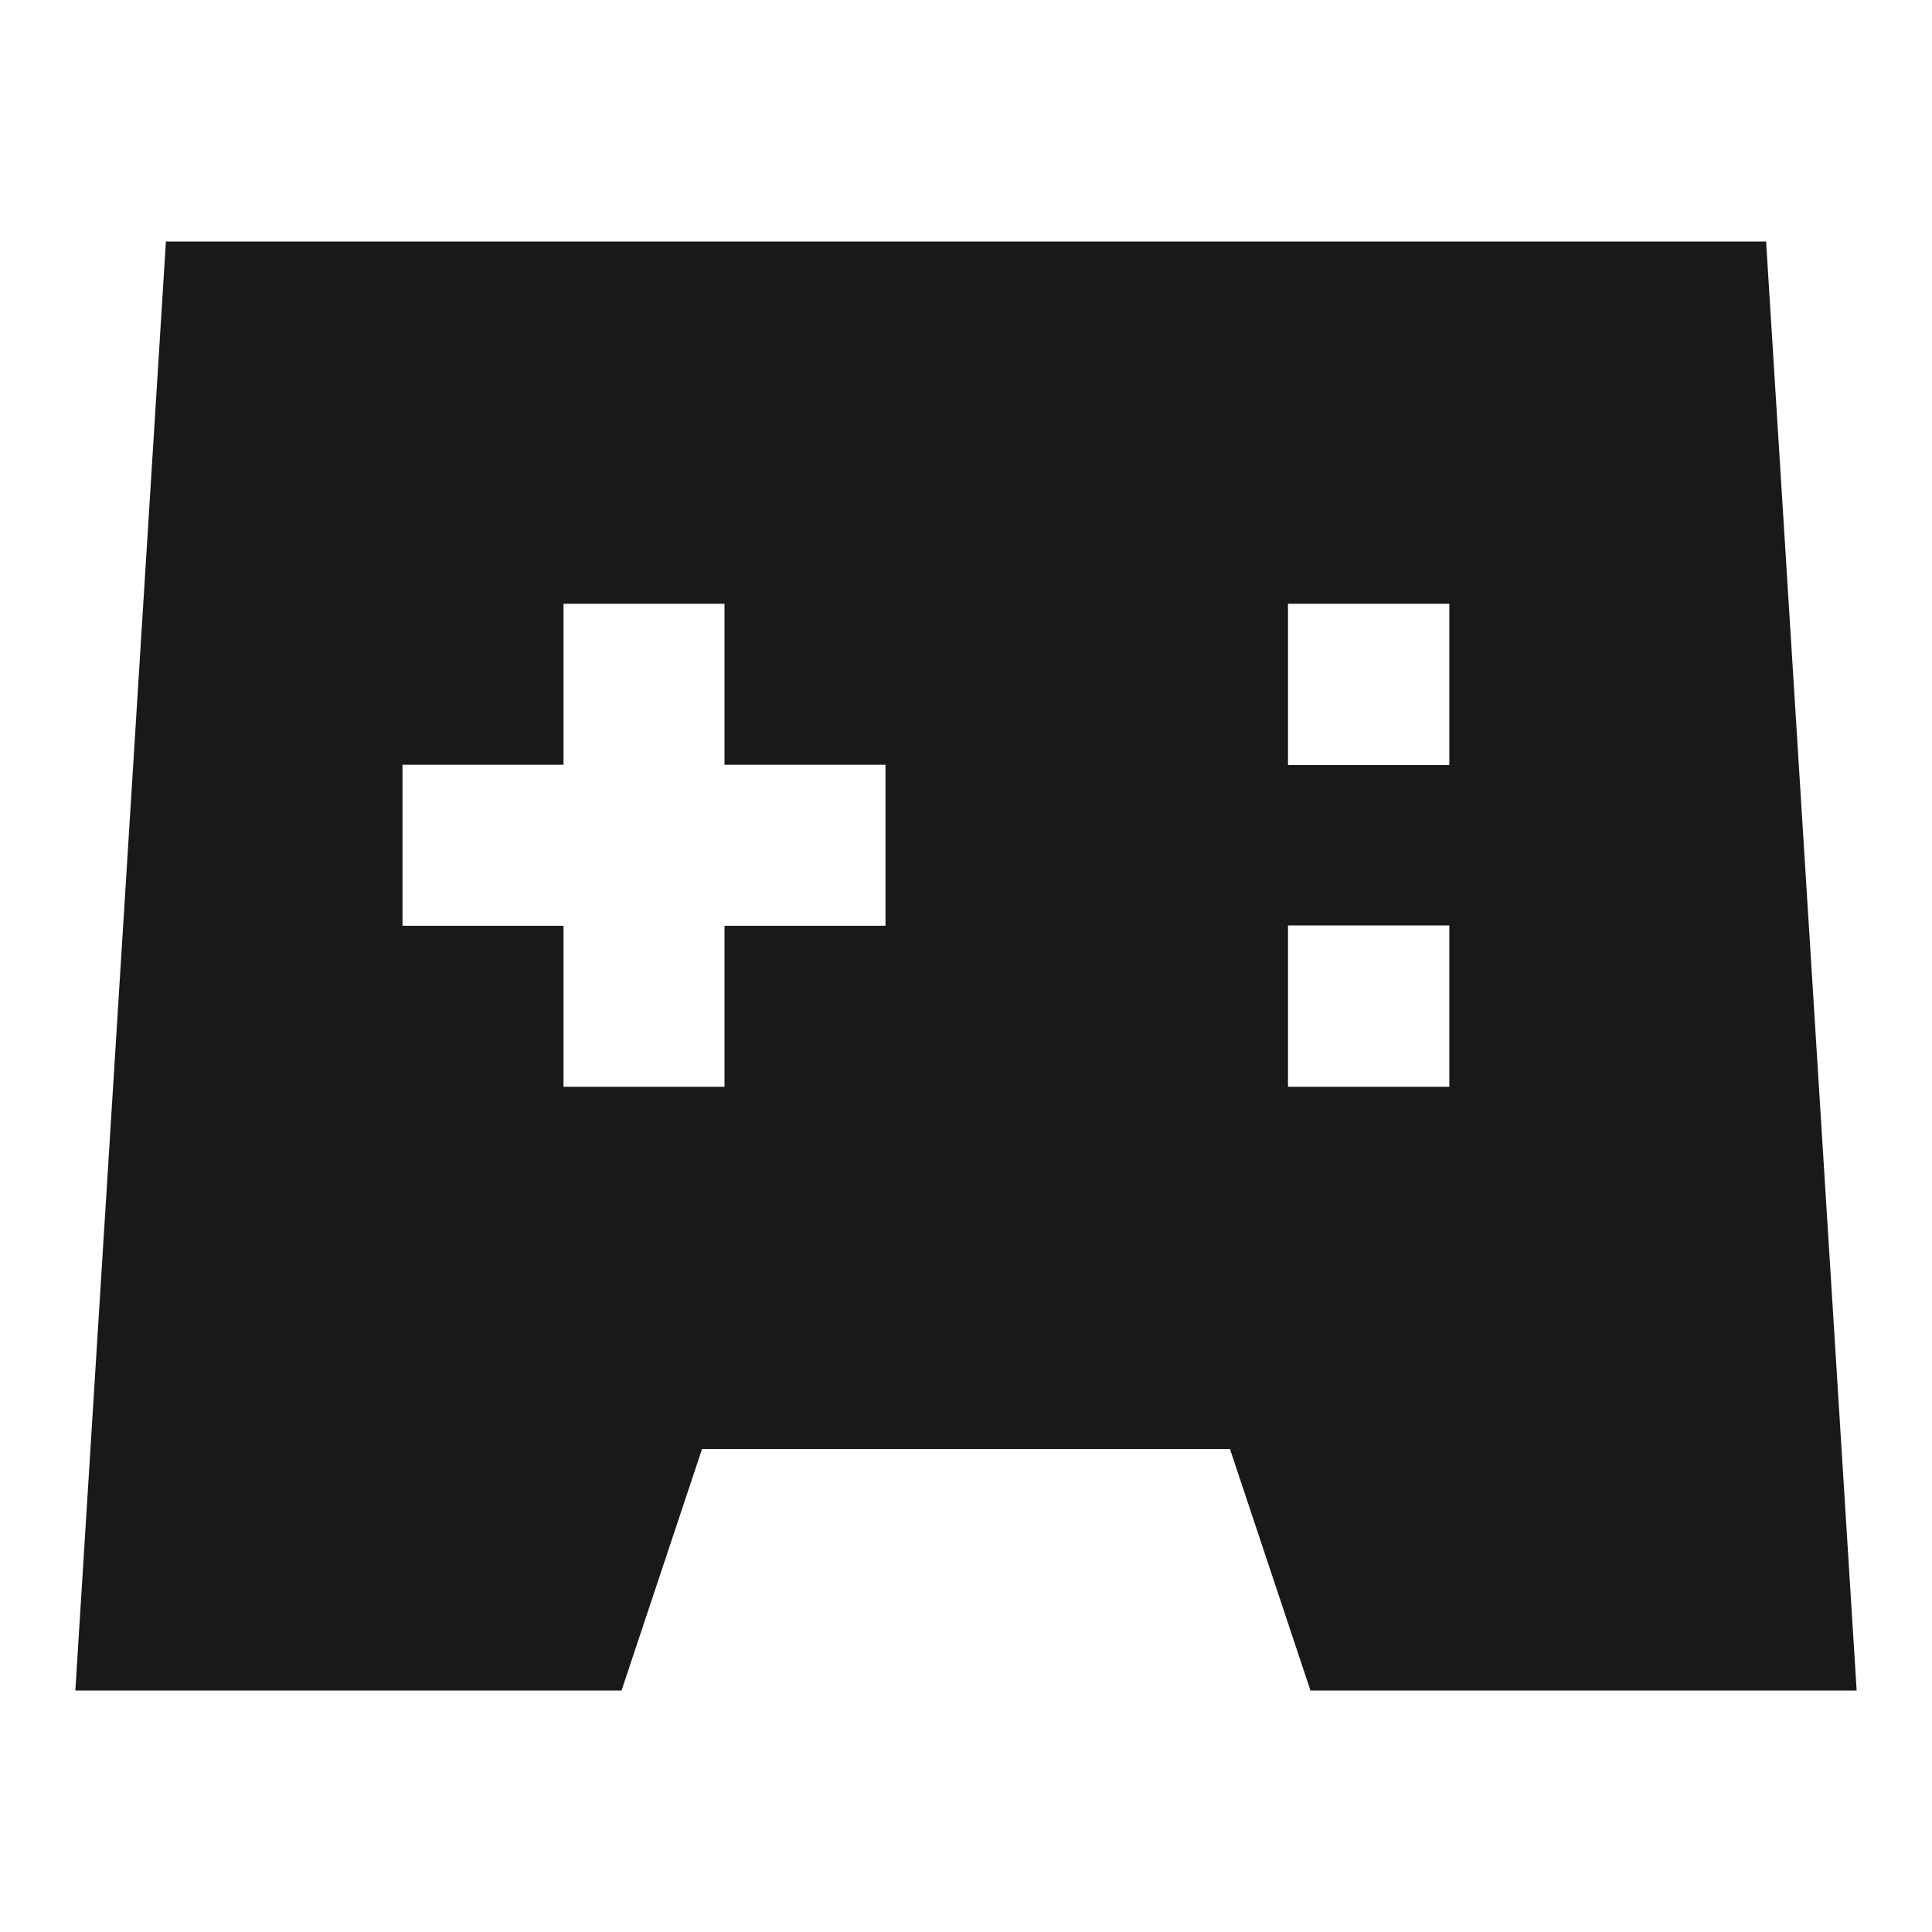 <svg width="24" height="24" viewBox="0 0 24 24" fill="none" xmlns="http://www.w3.org/2000/svg">
<path d="M21.939 3H2.061L0.936 21H7.721L8.721 18H15.279L16.279 21H23.064L21.939 3ZM11 9.5V11.5H9V13.5H7L7 11.5L5 11.5V9.5H7V7.5H9V9.5L11 9.5ZM16 7.5H18.004V9.504H16V7.5ZM18.004 11.496V13.5H16V11.496H18.004Z" fill="black" fill-opacity="0.9" style="fill:black;fill-opacity:0.9;"/>
</svg>
